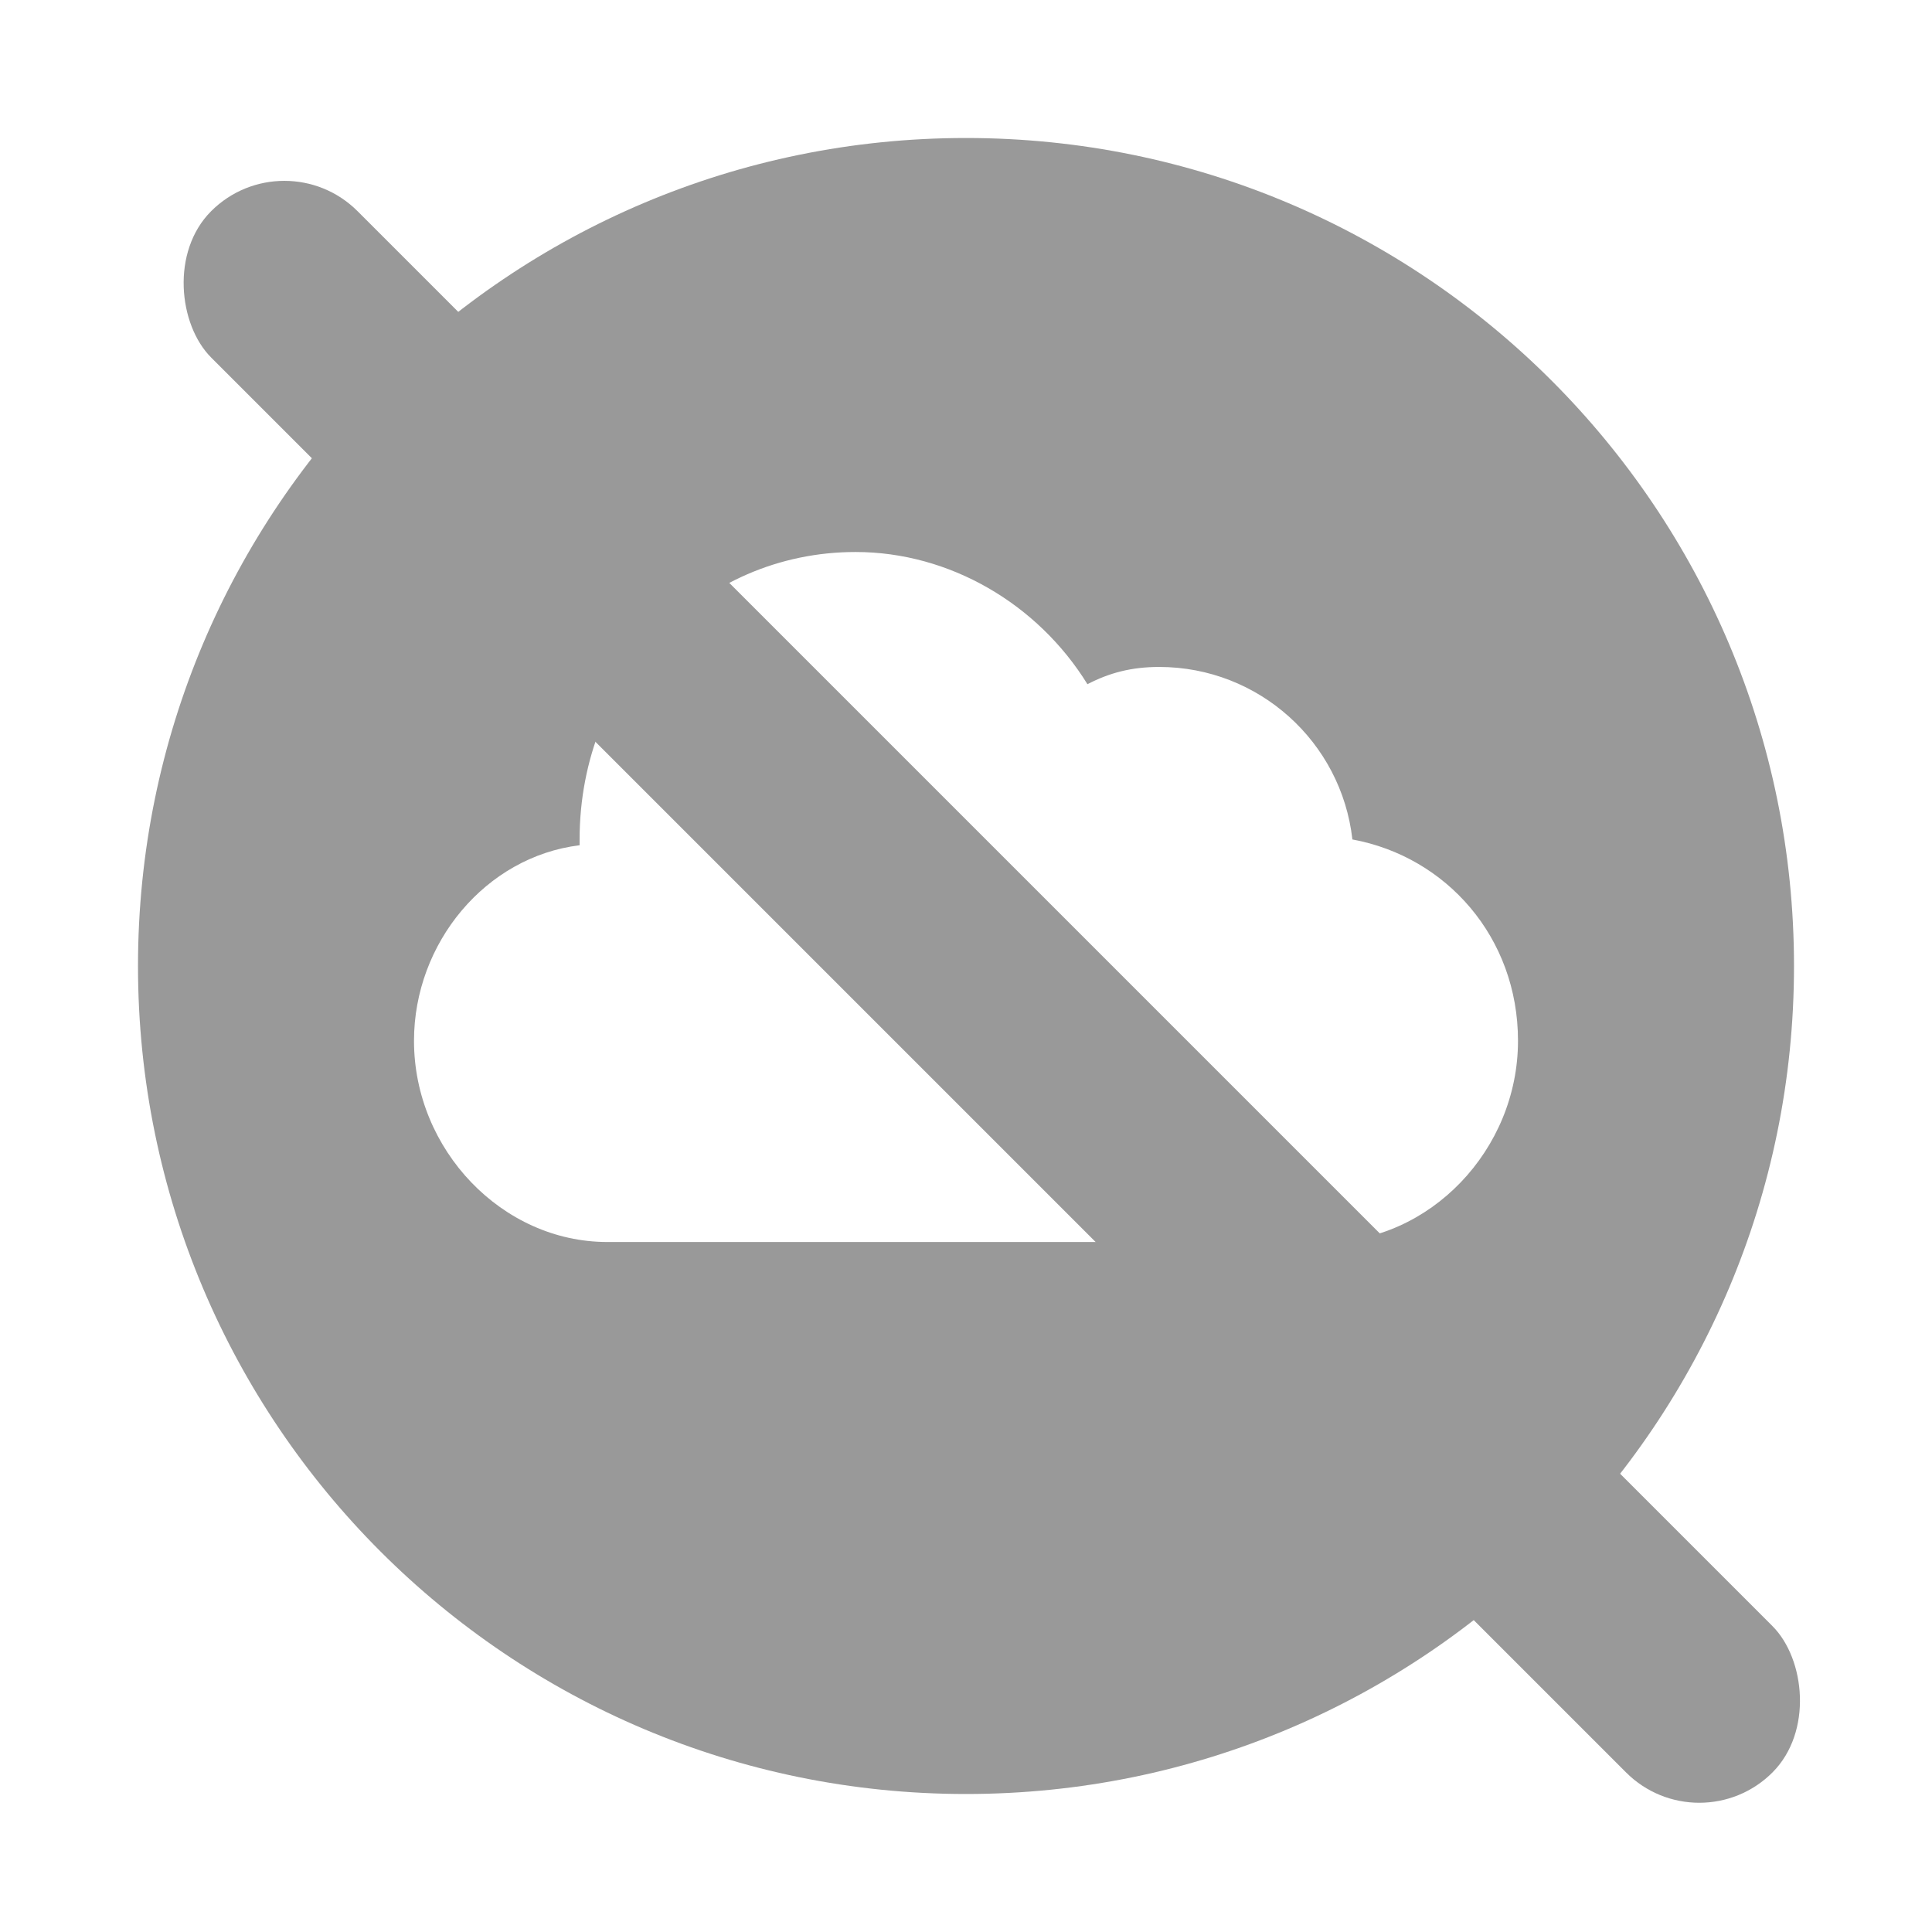 <?xml version="1.0" encoding="UTF-8"?>
<svg width="14px" height="14px" viewBox="0 0 14 14" version="1.1" xmlns="http://www.w3.org/2000/svg" xmlns:xlink="http://www.w3.org/1999/xlink">
    <!-- Generator: Sketch 63.1 (92452) - https://sketch.com -->
    <title>Artboard Copy 4</title>
    <desc>Created with Sketch.</desc>
    <defs>
        <path d="M6,0 C9.314,0 12,2.686 12,6 C12,9.314 9.314,12 6,12 C2.686,12 0,9.314 0,6 C0,2.686 2.686,0 6,0 Z M5.2,3 C4.08,3 3.2,3.917 3.2,5.083 L3.2,5.125 L3.2,5.125 C2.52,5.208 2,5.833 2,6.542 C2,7.333 2.64,8 3.4,8 L8.6,8 L8.6,8 C9.36,8 10,7.333 10,6.542 C10,5.792 9.48,5.208 8.8,5.083 C8.72,4.375 8.12,3.833 7.4,3.833 C7.2,3.833 7.04,3.875 6.88,3.958 C6.52,3.375 5.88,3 5.2,3 Z" id="path-1"></path>
    </defs>
    <g id="Artboard-Copy-4" stroke="none" stroke-width="1" fill="none" fill-rule="evenodd">
        <rect id="Rectangle" fill="#999999" transform="translate(7.187, 7.187) scale(-1, 1) rotate(45) translate(-7.187, -7.187) " x="6.437" y="-0.813" width="1.5" height="16" rx="0.75"></rect>
        <g id="Path" transform="translate(1, 1)">
            <mask id="mask-2" fill="white">
                <use xlink:href="#path-1"></use>
            </mask>
            <use id="Combined-Shape" fill="#999999" xlink:href="#path-1"></use>
        </g>
    </g>
</svg>